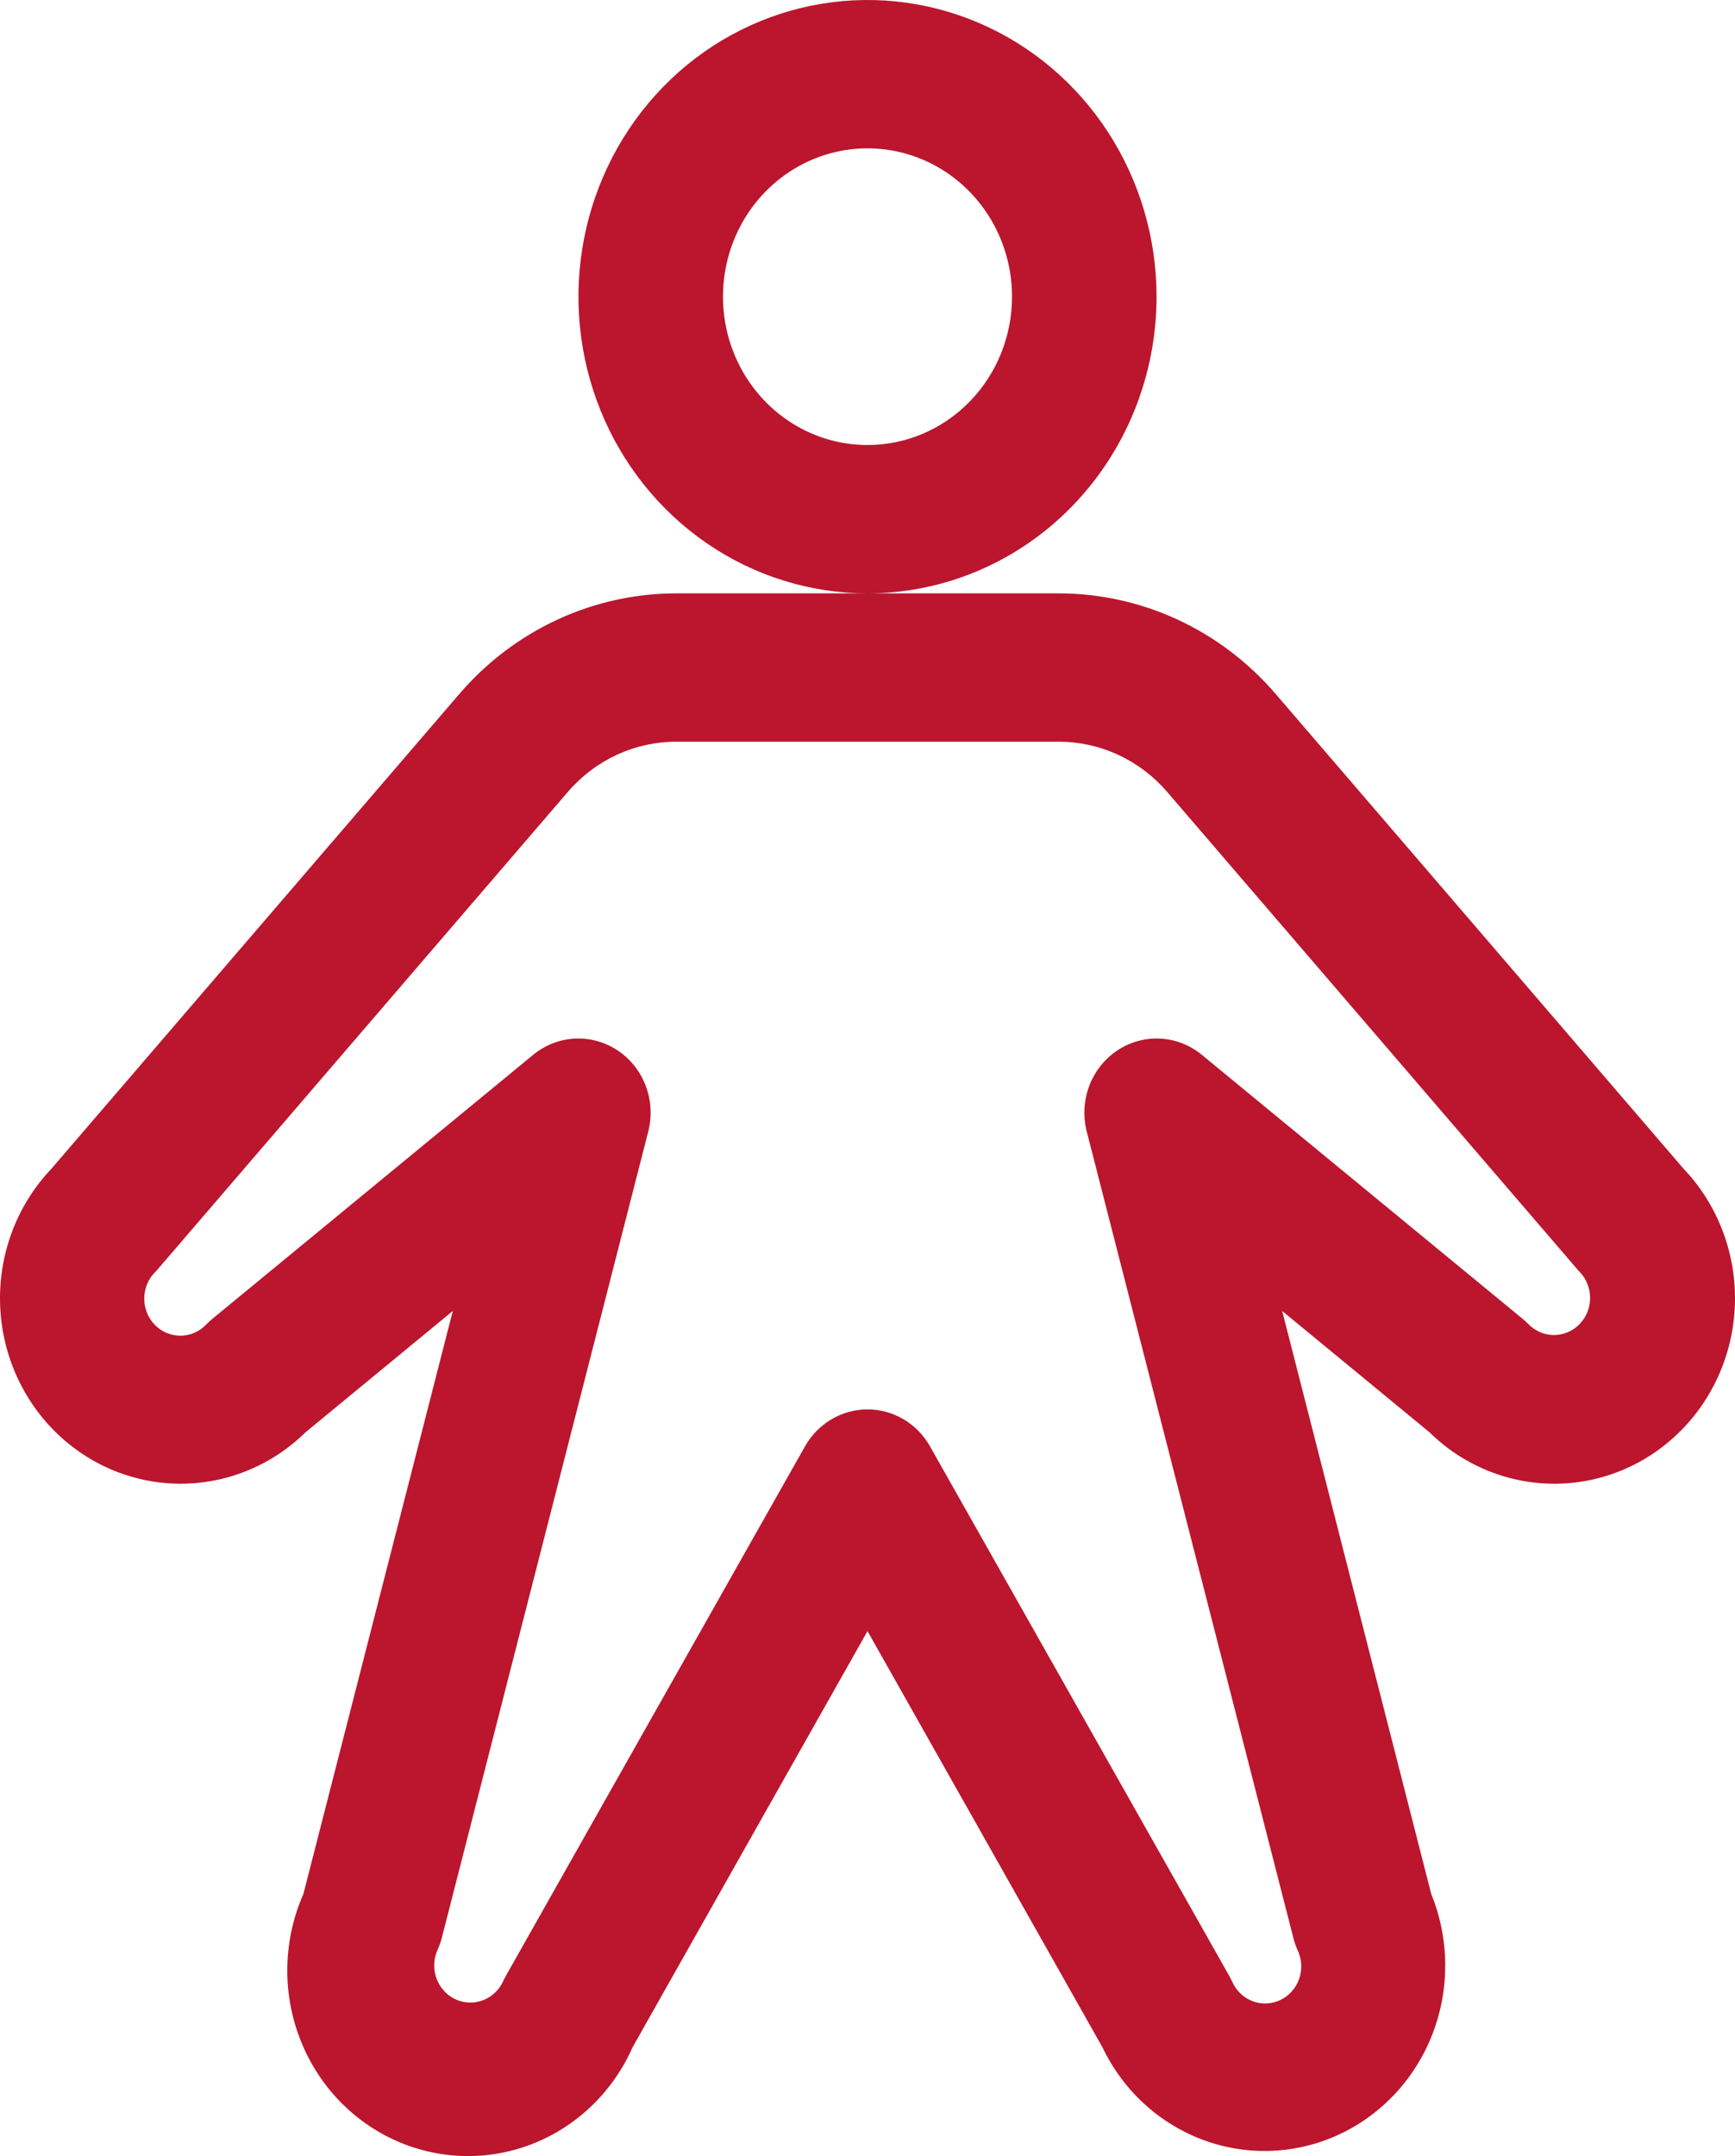<svg width="157" height="195" viewBox="0 0 157 195" fill="none" xmlns="http://www.w3.org/2000/svg">
<path d="M104.656 26.833C104.656 21.526 103.122 16.338 100.248 11.925C97.374 7.513 93.289 4.073 88.509 2.043C83.73 0.012 78.471 -0.52 73.397 0.516C68.323 1.551 63.663 4.107 60.005 7.859C56.347 11.612 53.856 16.393 52.847 21.598C51.837 26.803 52.355 32.199 54.335 37.102C56.315 42.005 59.667 46.195 63.969 49.144C68.27 52.092 73.327 53.666 78.5 53.666C85.437 53.666 92.09 50.839 96.995 45.807C101.9 40.775 104.656 33.95 104.656 26.833ZM78.5 40.249C75.913 40.249 73.385 39.463 71.234 37.988C69.084 36.514 67.407 34.419 66.418 31.967C65.428 29.516 65.169 26.818 65.673 24.216C66.178 21.613 67.424 19.222 69.252 17.346C71.082 15.47 73.412 14.192 75.949 13.674C78.486 13.157 81.115 13.422 83.505 14.438C85.894 15.453 87.937 17.173 89.374 19.379C90.811 21.585 91.578 24.18 91.578 26.833C91.578 30.391 90.2 33.804 87.748 36.32C85.295 38.836 81.969 40.249 78.5 40.249ZM152.341 105.697L115.421 62.747C112.966 59.893 109.947 57.607 106.565 56.041C103.183 54.475 99.514 53.666 95.804 53.666H61.196C57.486 53.666 53.817 54.475 50.435 56.041C47.053 57.607 44.034 59.893 41.579 62.747L4.659 105.697C1.66 108.843 -0.013 113.071 7.22417e-05 117.471C0.013 121.871 1.71 126.089 4.727 129.217C7.743 132.345 11.837 134.131 16.125 134.19C20.414 134.25 24.553 132.579 27.651 129.536L40.974 118.568L27.455 171.295C25.665 175.348 25.517 179.965 27.044 184.13C28.572 188.295 31.649 191.667 35.6 193.504C39.551 195.341 44.051 195.492 48.111 193.925C52.171 192.358 55.458 189.201 57.248 185.148L78.5 147.523L99.752 185.148C101.622 189.065 104.907 192.08 108.909 193.554C112.91 195.028 117.314 194.844 121.186 193.042C125.058 191.239 128.093 187.96 129.648 183.9C131.202 179.84 131.153 175.319 129.512 171.295L116.025 118.568L129.349 129.536C132.447 132.579 136.586 134.25 140.875 134.19C145.163 134.131 149.257 132.345 152.273 129.217C155.29 126.089 156.987 121.871 157 117.471C157.013 113.071 155.34 108.843 152.341 105.697ZM142.933 119.759C142.63 120.071 142.269 120.318 141.872 120.487C141.475 120.656 141.05 120.743 140.62 120.743C140.19 120.743 139.765 120.656 139.368 120.487C138.971 120.318 138.611 120.071 138.307 119.759C138.135 119.591 137.964 119.424 137.776 119.273L108.743 95.391C107.671 94.514 106.358 94.004 104.989 93.934C103.619 93.864 102.263 94.237 101.112 95.001C99.961 95.765 99.073 96.881 98.573 98.191C98.074 99.501 97.989 100.938 98.329 102.301L117.031 175.253C117.127 175.642 117.258 176.021 117.423 176.385C117.612 176.785 117.721 177.22 117.745 177.664C117.768 178.108 117.705 178.552 117.56 178.971C117.415 179.389 117.19 179.774 116.898 180.103C116.607 180.432 116.254 180.698 115.861 180.886C115.469 181.073 115.044 181.179 114.611 181.197C114.178 181.215 113.746 181.144 113.34 180.989C112.933 180.834 112.561 180.598 112.245 180.294C111.929 179.99 111.675 179.625 111.497 179.219C111.417 179.038 111.327 178.862 111.227 178.691L84.156 130.811C83.581 129.794 82.756 128.951 81.764 128.364C80.771 127.777 79.646 127.469 78.5 127.469C77.354 127.469 76.229 127.777 75.236 128.364C74.244 128.951 73.419 129.794 72.844 130.811L45.805 178.649C45.706 178.82 45.615 178.996 45.535 179.177C45.354 179.577 45.097 179.936 44.78 180.234C44.463 180.532 44.092 180.763 43.688 180.913C43.08 181.142 42.42 181.18 41.791 181.023C41.161 180.866 40.592 180.521 40.154 180.031C39.716 179.542 39.43 178.93 39.331 178.273C39.233 177.617 39.327 176.945 39.601 176.343C39.766 175.979 39.897 175.6 39.994 175.211L58.671 102.301C59.011 100.938 58.926 99.501 58.426 98.191C57.927 96.881 57.039 95.765 55.888 95.001C54.737 94.237 53.381 93.864 52.011 93.934C50.642 94.004 49.329 94.514 48.257 95.391L19.224 119.273C19.036 119.424 18.865 119.591 18.693 119.759C18.393 120.084 18.032 120.344 17.632 120.523C17.233 120.703 16.802 120.799 16.366 120.805C15.929 120.811 15.496 120.727 15.092 120.559C14.687 120.391 14.32 120.141 14.011 119.825C13.702 119.508 13.458 119.132 13.293 118.717C13.129 118.303 13.046 117.859 13.052 117.411C13.057 116.963 13.149 116.521 13.324 116.111C13.498 115.7 13.751 115.33 14.067 115.021C14.165 114.921 14.255 114.82 14.345 114.711L51.388 71.619C52.616 70.192 54.125 69.05 55.816 68.268C57.507 67.486 59.341 67.082 61.196 67.082H95.804C97.659 67.082 99.493 67.486 101.184 68.268C102.875 69.05 104.384 70.192 105.612 71.619L142.655 114.711C142.745 114.82 142.835 114.921 142.933 115.021C143.545 115.65 143.888 116.502 143.888 117.39C143.888 118.278 143.545 119.13 142.933 119.759Z" fill="#BB162E"/>
</svg>
